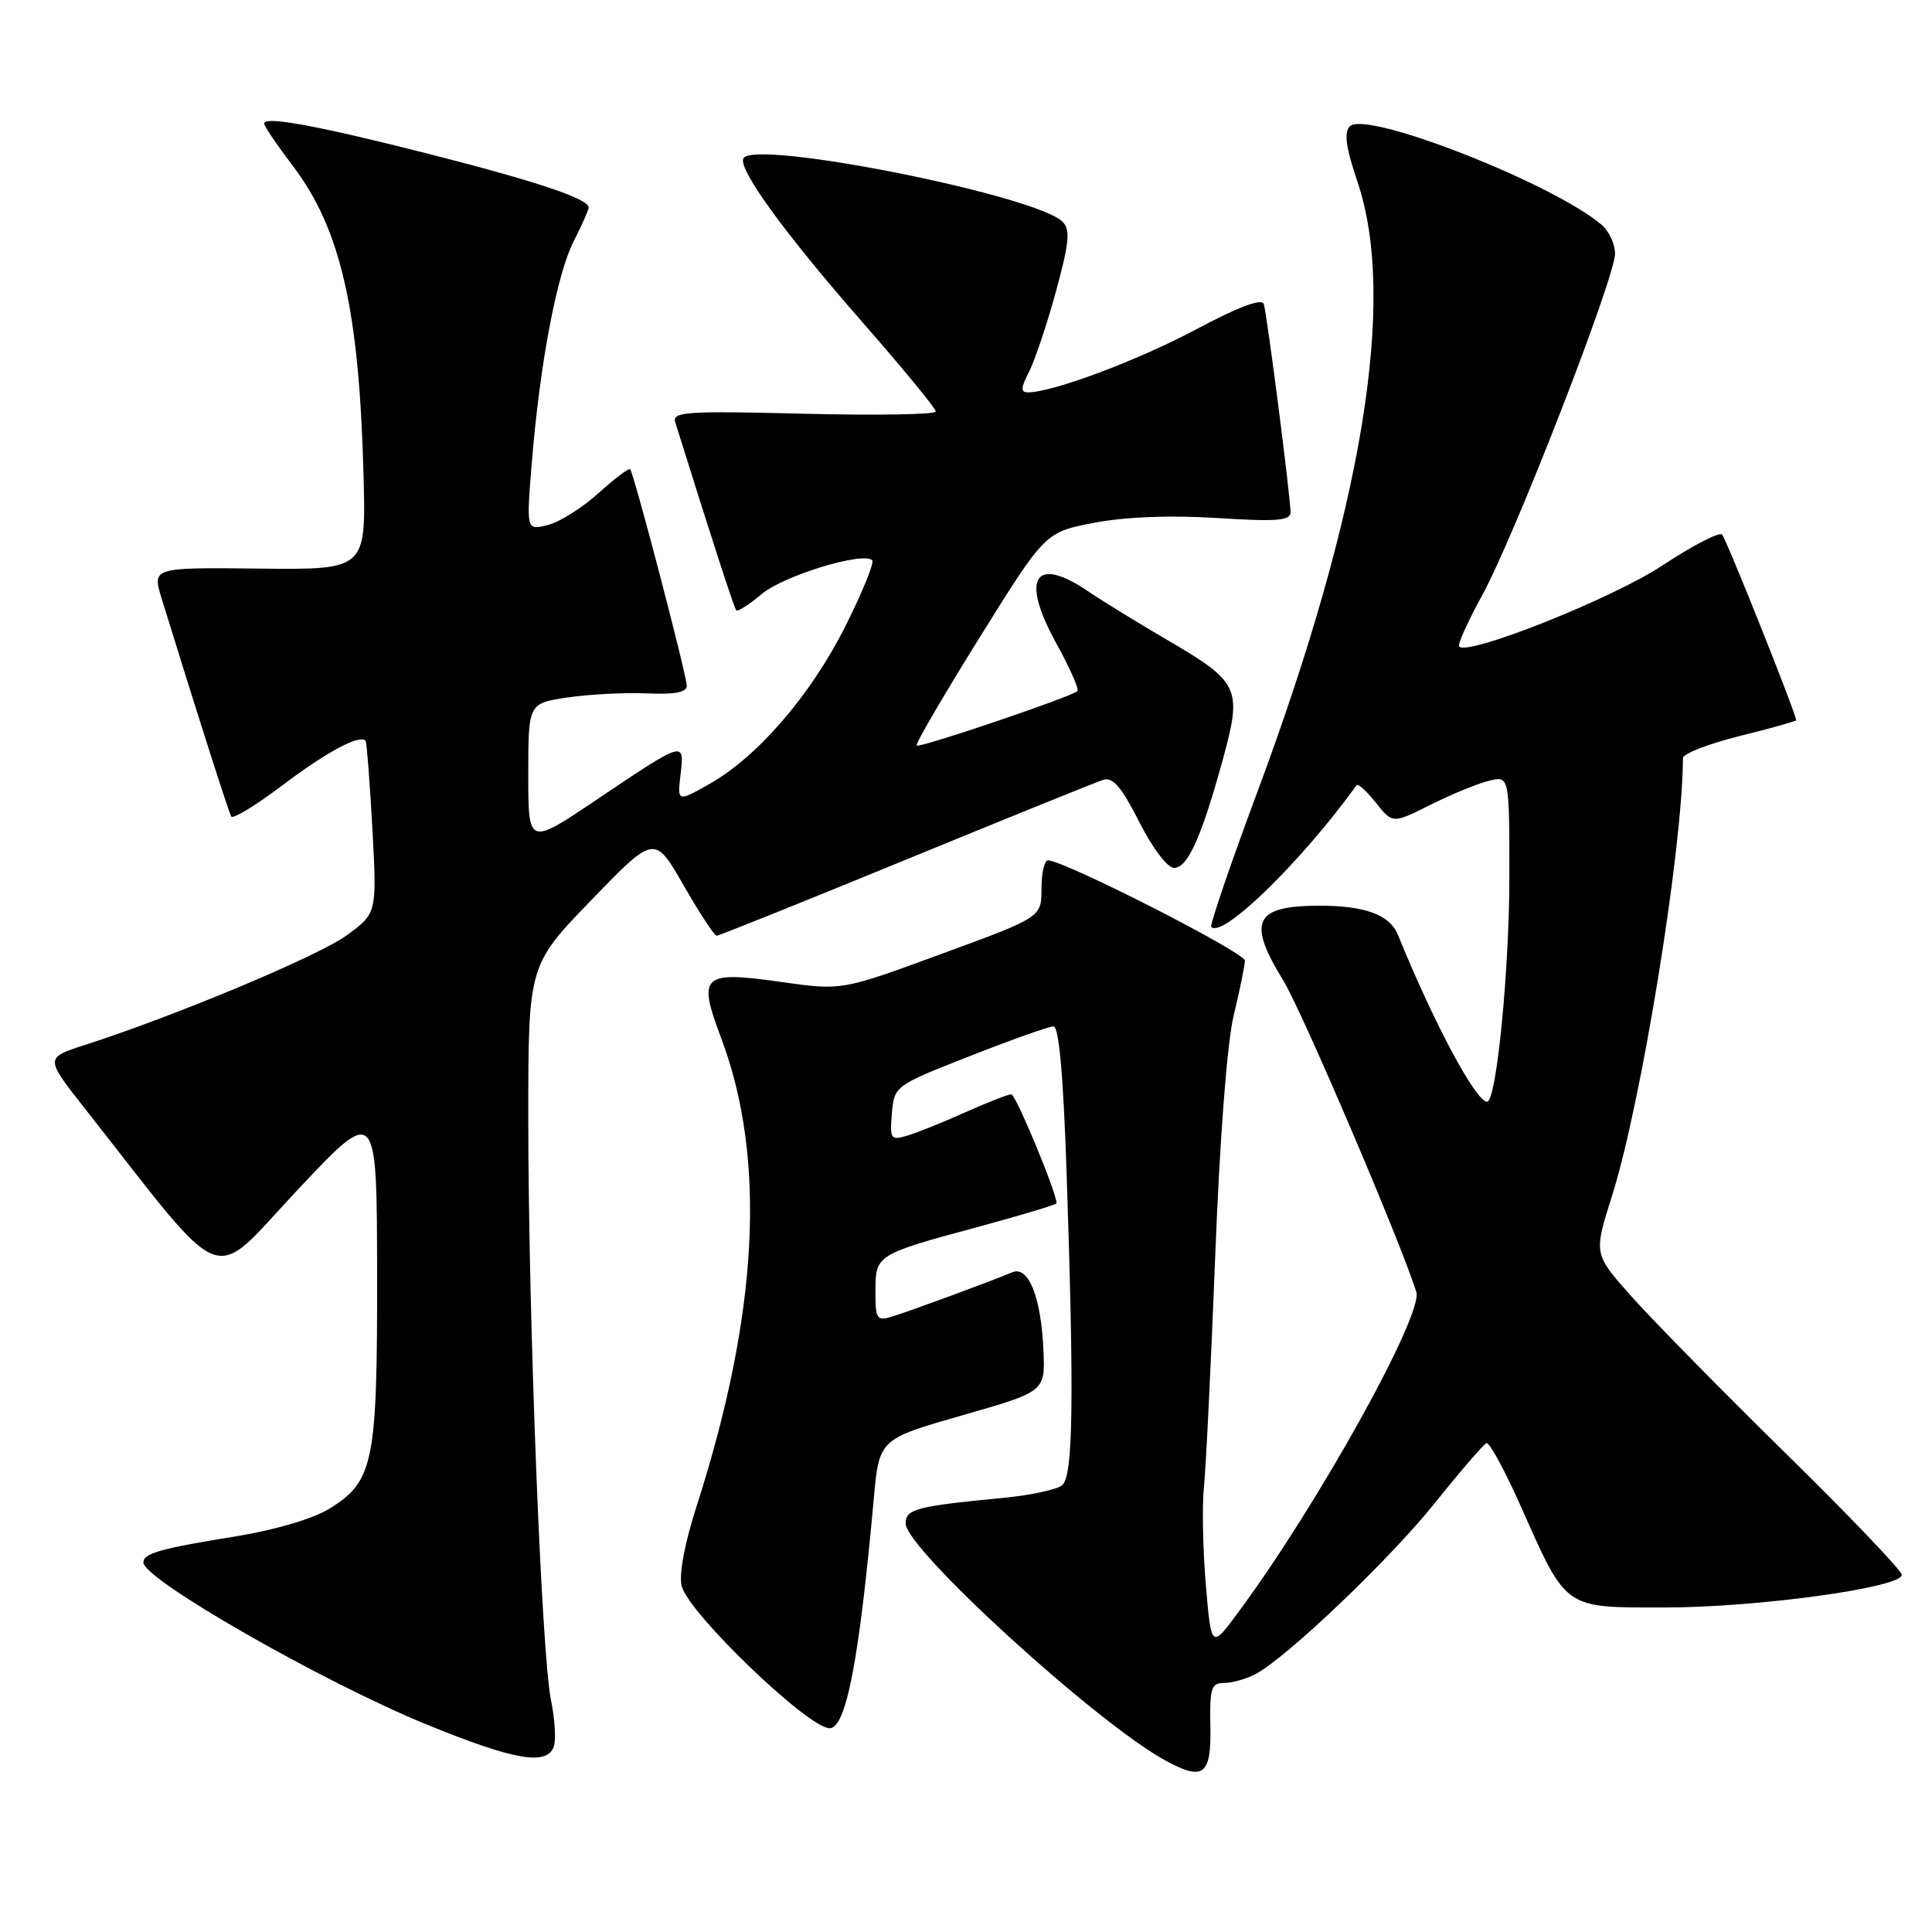 <?xml version="1.0" encoding="UTF-8" standalone="no"?>
<!DOCTYPE svg PUBLIC "-//W3C//DTD SVG 1.1//EN" "http://www.w3.org/Graphics/SVG/1.1/DTD/svg11.dtd" >
<svg xmlns="http://www.w3.org/2000/svg" xmlns:xlink="http://www.w3.org/1999/xlink" version="1.1" viewBox="0 0 256 256">
 <g >
 <path fill="currentColor"
d=" M 160.38 228.72 C 160.28 223.69 160.50 223.00 162.20 223.00 C 163.26 223.00 165.11 222.48 166.32 221.85 C 170.49 219.65 184.07 206.71 190.15 199.13 C 193.51 194.93 196.58 191.38 196.96 191.22 C 197.35 191.07 199.38 194.81 201.49 199.54 C 207.66 213.38 207.11 213.00 220.62 213.00 C 232.83 213.00 252.00 210.36 252.00 208.68 C 252.00 208.13 245.09 200.89 236.63 192.59 C 228.18 184.29 219.00 174.95 216.22 171.83 C 211.16 166.16 211.16 166.16 213.58 158.53 C 217.48 146.25 222.96 112.48 223.00 100.45 C 223.00 99.87 226.38 98.56 230.50 97.53 C 234.62 96.51 238.00 95.56 238.00 95.43 C 238.00 94.60 228.73 71.37 228.18 70.83 C 227.81 70.46 224.23 72.31 220.24 74.95 C 213.70 79.28 194.57 86.91 193.35 85.68 C 193.10 85.44 194.48 82.37 196.40 78.87 C 200.66 71.12 214.00 36.81 214.00 33.61 C 214.00 32.34 213.21 30.64 212.25 29.81 C 205.83 24.31 181.01 14.59 178.87 16.73 C 178.06 17.54 178.33 19.52 179.88 24.11 C 185.13 39.67 180.57 67.45 166.60 104.96 C 163.02 114.57 160.28 122.61 160.50 122.83 C 162.01 124.35 172.42 114.20 179.76 104.04 C 179.94 103.79 181.09 104.83 182.31 106.37 C 184.53 109.15 184.53 109.15 189.52 106.65 C 192.26 105.28 195.74 103.85 197.25 103.47 C 200.00 102.78 200.00 102.78 200.00 116.09 C 200.00 128.56 198.28 146.01 197.05 145.99 C 195.55 145.97 190.01 135.61 185.24 123.89 C 184.13 121.18 180.86 119.99 174.63 120.01 C 166.21 120.05 165.25 122.13 170.04 129.92 C 172.50 133.91 185.55 164.46 187.67 171.18 C 188.61 174.18 174.73 199.21 164.18 213.50 C 160.50 218.50 160.50 218.50 159.78 210.00 C 159.38 205.32 159.27 199.47 159.53 197.00 C 159.79 194.53 160.46 180.80 161.02 166.50 C 161.63 150.73 162.60 138.14 163.48 134.50 C 164.28 131.20 164.94 127.96 164.96 127.30 C 165.00 126.23 140.99 114.00 138.86 114.00 C 138.39 114.00 138.00 115.70 138.00 117.77 C 138.00 121.54 138.00 121.54 124.77 126.39 C 111.55 131.25 111.55 131.25 103.62 130.13 C 92.99 128.62 92.40 129.16 95.56 137.56 C 101.58 153.55 100.50 174.11 92.30 199.58 C 90.72 204.50 89.94 208.64 90.32 210.15 C 91.23 213.76 107.09 229.00 109.93 229.00 C 112.11 229.00 113.84 220.04 115.78 198.60 C 116.50 190.69 116.50 190.69 127.50 187.54 C 138.50 184.39 138.50 184.39 138.26 178.94 C 137.96 171.86 136.27 167.66 134.11 168.59 C 131.64 169.65 120.78 173.66 118.25 174.44 C 116.17 175.08 116.00 174.82 116.00 171.10 C 116.00 166.27 116.07 166.22 129.75 162.53 C 135.39 161.00 140.00 159.61 140.00 159.44 C 140.00 158.01 134.60 145.00 134.00 145.00 C 133.59 145.00 130.82 146.08 127.87 147.40 C 124.92 148.73 121.46 150.12 120.18 150.49 C 118.03 151.13 117.89 150.93 118.18 147.52 C 118.50 143.89 118.55 143.85 128.50 139.94 C 134.00 137.78 138.99 136.01 139.59 136.00 C 140.32 136.00 140.90 142.52 141.34 155.66 C 142.34 185.60 142.20 195.59 140.74 196.80 C 140.05 197.38 136.56 198.13 132.99 198.47 C 121.43 199.58 120.00 199.96 120.00 201.86 C 120.00 205.23 145.40 228.40 154.50 233.32 C 159.48 236.02 160.52 235.21 160.38 228.72 Z  M 73.37 231.47 C 73.70 230.62 73.53 227.81 73.00 225.22 C 71.75 219.12 70.00 174.26 70.00 148.21 C 70.00 127.91 70.00 127.91 78.36 119.26 C 86.73 110.61 86.73 110.61 90.58 117.31 C 92.69 120.99 94.67 124.00 94.96 123.99 C 95.26 123.99 106.53 119.46 120.00 113.93 C 133.47 108.39 145.26 103.63 146.19 103.33 C 147.46 102.93 148.62 104.29 150.95 108.90 C 152.71 112.38 154.69 115.00 155.57 115.00 C 157.38 115.00 159.20 110.95 162.04 100.60 C 164.61 91.22 164.23 90.39 154.84 84.90 C 150.91 82.61 146.13 79.67 144.21 78.37 C 137.09 73.53 135.19 76.56 139.94 85.20 C 141.74 88.46 143.01 91.33 142.77 91.57 C 142.02 92.32 121.83 99.16 121.46 98.79 C 121.26 98.60 125.02 92.16 129.80 84.48 C 138.50 70.51 138.50 70.51 145.00 69.27 C 149.12 68.48 155.06 68.25 161.25 68.64 C 169.17 69.14 171.00 69.00 171.00 67.88 C 171.01 65.91 167.90 41.74 167.46 40.29 C 167.22 39.49 164.13 40.64 158.50 43.64 C 150.75 47.77 139.53 51.97 136.22 51.99 C 135.22 52.00 135.25 51.41 136.36 49.25 C 137.13 47.74 138.74 42.94 139.93 38.58 C 141.69 32.10 141.85 30.43 140.79 29.38 C 137.24 25.86 100.07 18.46 98.52 20.96 C 97.70 22.30 103.90 30.84 114.35 42.78 C 119.66 48.84 124.00 54.13 124.00 54.53 C 124.00 54.93 116.12 55.06 106.49 54.82 C 90.98 54.43 89.04 54.56 89.47 55.94 C 94.46 71.91 97.28 80.57 97.56 80.87 C 97.76 81.08 99.28 80.10 100.95 78.70 C 103.83 76.28 114.39 73.05 115.57 74.24 C 115.88 74.54 114.26 78.51 111.98 83.05 C 107.39 92.17 100.35 100.31 93.94 103.92 C 89.75 106.27 89.75 106.27 90.18 102.60 C 90.70 98.11 90.76 98.09 79.02 105.99 C 70.00 112.05 70.00 112.05 70.00 102.62 C 70.00 93.19 70.00 93.19 75.25 92.41 C 78.14 91.99 82.86 91.75 85.75 91.88 C 89.40 92.04 91.00 91.74 91.00 90.87 C 91.00 89.48 83.99 62.69 83.50 62.17 C 83.32 61.99 81.43 63.42 79.30 65.35 C 77.16 67.28 74.14 69.18 72.58 69.57 C 69.74 70.28 69.74 70.28 70.46 61.39 C 71.52 48.29 73.77 36.37 76.02 31.96 C 77.11 29.83 78.00 27.81 78.00 27.49 C 78.00 26.34 71.03 24.01 56.84 20.40 C 42.13 16.66 35.00 15.34 35.00 16.37 C 35.00 16.70 36.72 19.24 38.83 22.02 C 45.16 30.38 47.60 41.10 48.17 63.00 C 48.50 75.50 48.50 75.50 34.33 75.34 C 20.15 75.19 20.15 75.19 21.43 79.34 C 25.91 93.88 30.29 107.60 30.64 108.19 C 30.86 108.57 33.93 106.70 37.46 104.03 C 43.29 99.62 47.69 97.27 48.44 98.16 C 48.59 98.35 49.00 103.57 49.34 109.76 C 49.95 121.02 49.95 121.02 45.89 123.97 C 42.09 126.71 23.27 134.60 11.23 138.47 C 5.96 140.17 5.96 140.17 11.21 146.84 C 30.47 171.33 27.63 170.23 39.37 157.73 C 49.93 146.50 49.93 146.50 49.97 168.78 C 50.00 193.88 49.51 196.28 43.63 199.92 C 41.51 201.23 36.47 202.72 31.39 203.55 C 21.23 205.19 19.00 205.82 19.00 207.04 C 19.00 209.28 42.84 222.91 56.54 228.51 C 68.11 233.23 72.41 233.99 73.37 231.47 Z "/>
</g>
</svg>